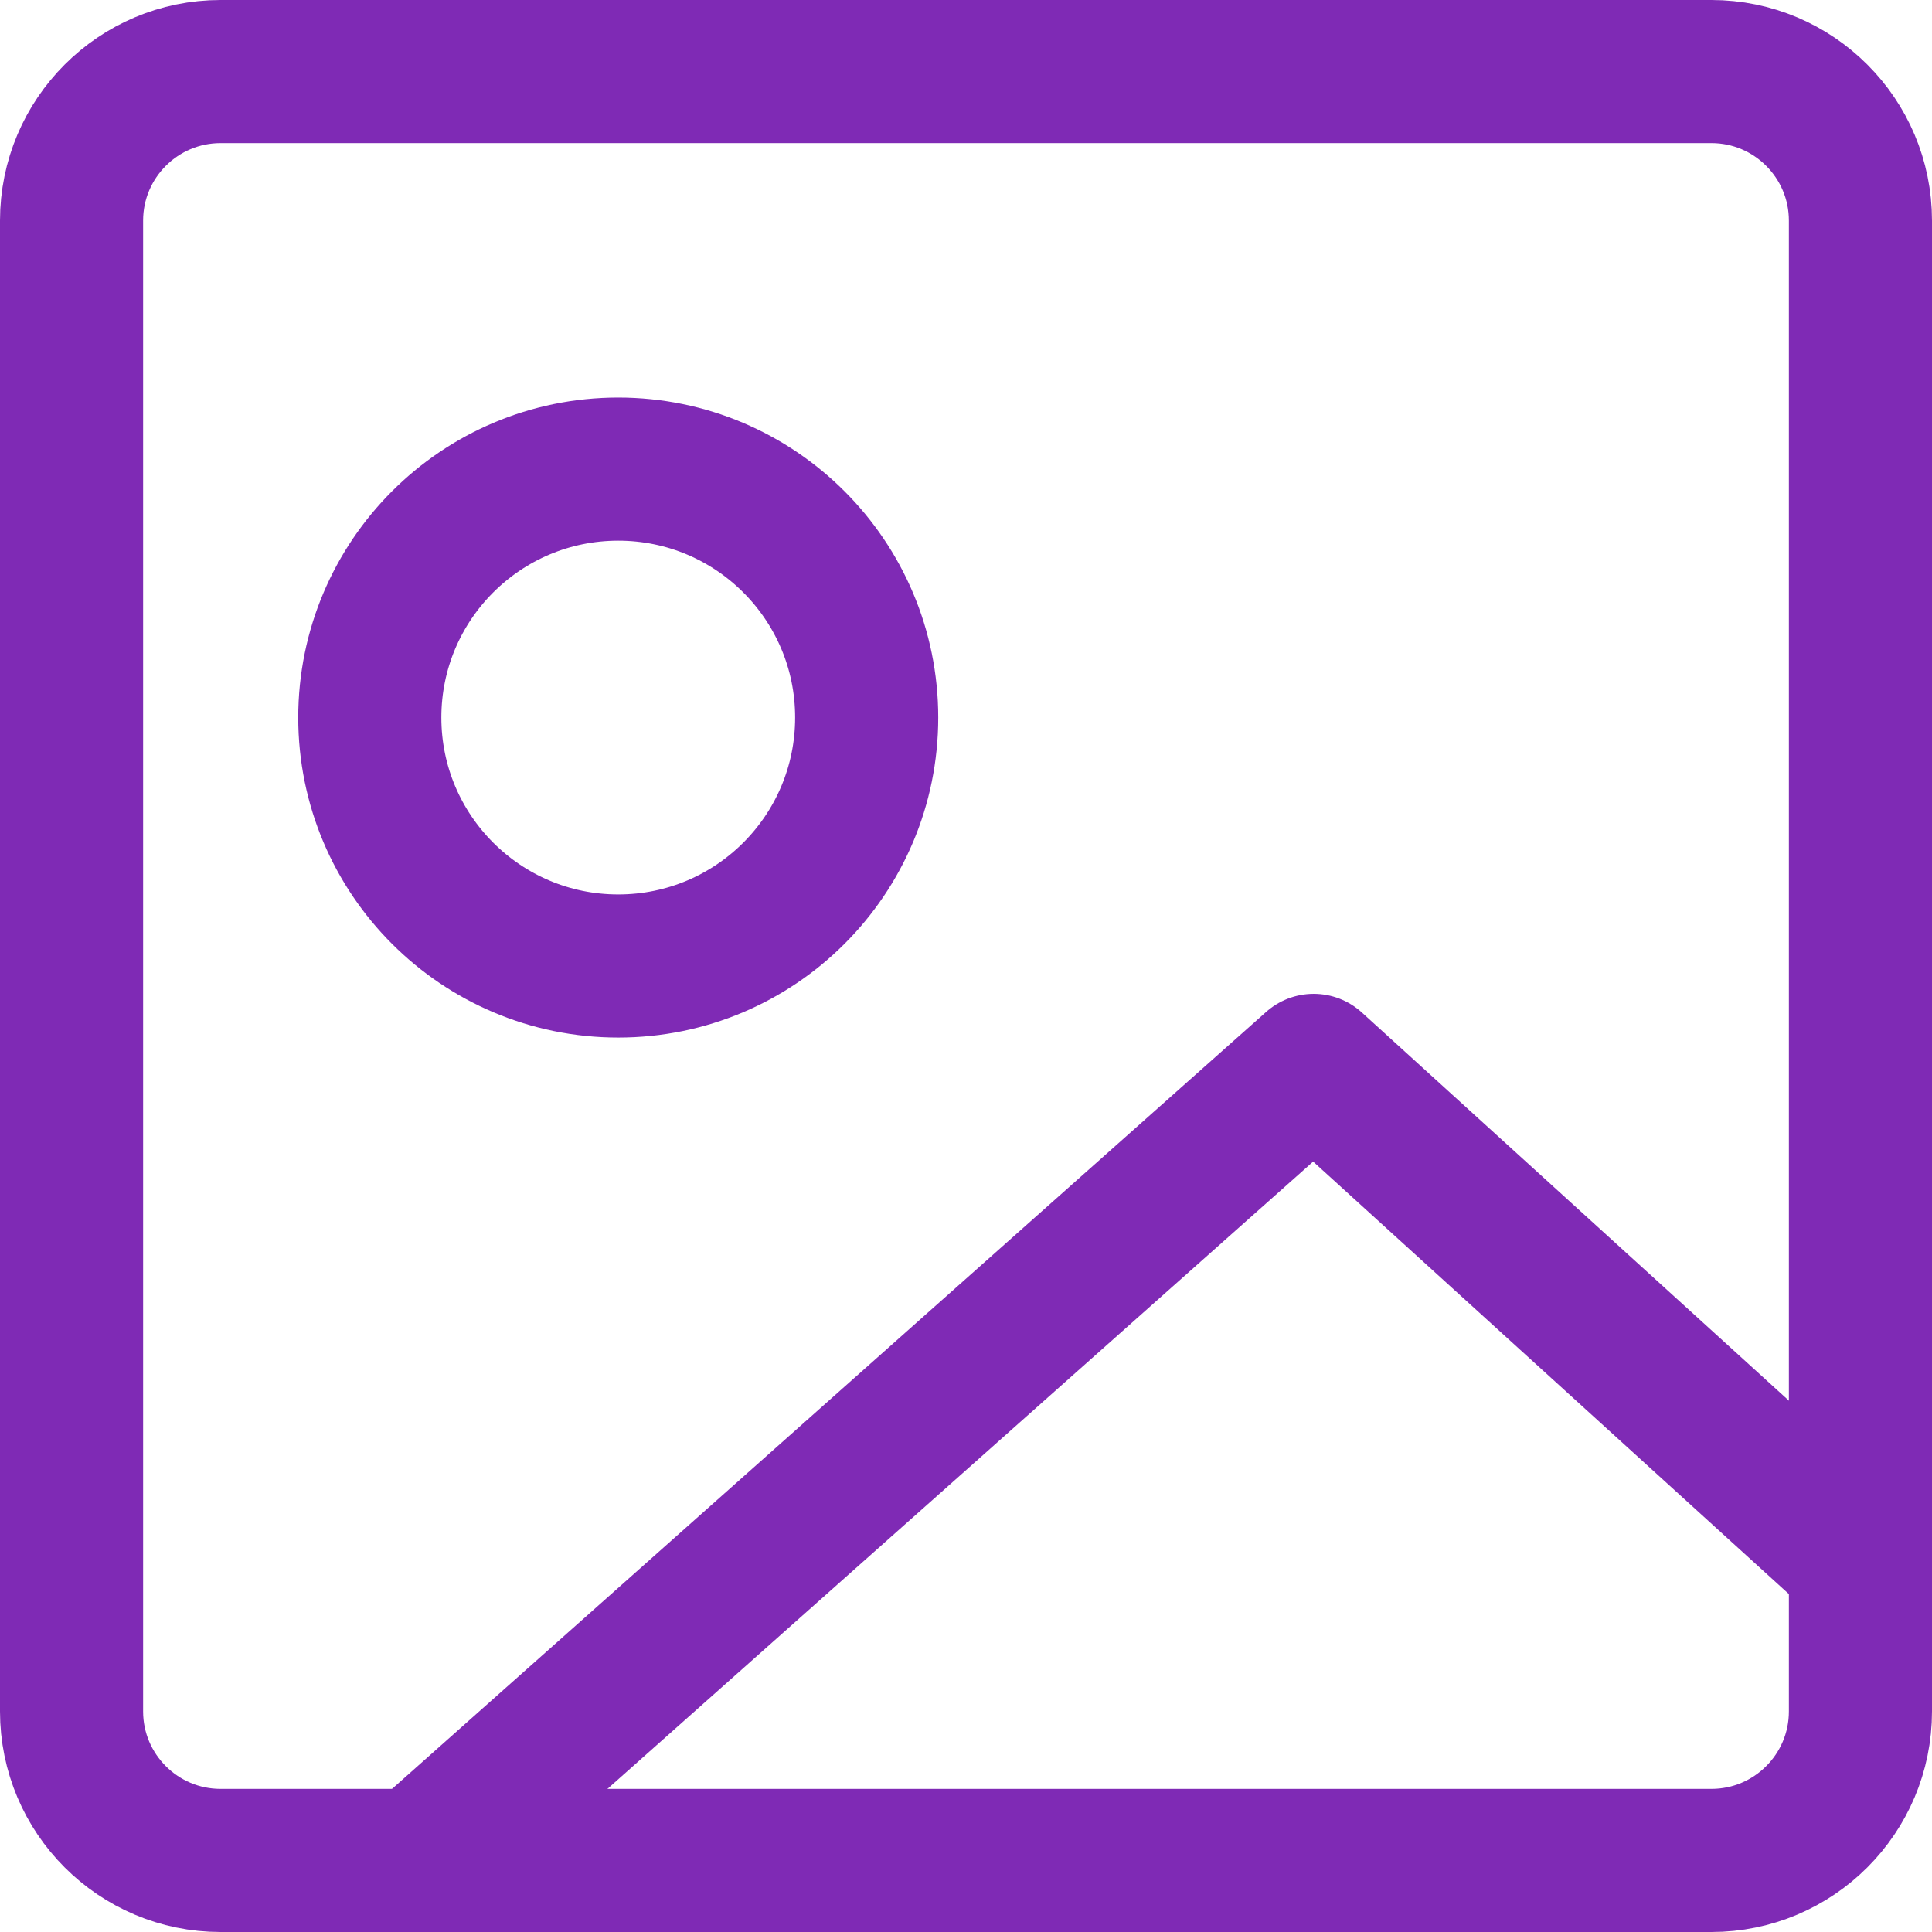 <svg width="27" height="27" viewBox="0 0 27 27" fill="none" xmlns="http://www.w3.org/2000/svg">
<path d="M8.64 13.5C10.558 13.5 12.112 11.945 12.112 10.028C12.112 8.11 10.558 6.556 8.64 6.556C6.723 6.556 5.168 8.11 5.168 10.028C5.168 11.945 6.723 13.5 8.64 13.5Z" stroke="#7F2AB5" stroke-width="2" stroke-linecap="round" stroke-linejoin="round"/>
<path d="M23.917 1H3.083C1.933 1 1 1.933 1 3.083V23.917C1 25.067 1.933 26 3.083 26H23.917C25.067 26 26 25.067 26 23.917V3.083C26 1.933 25.067 1 23.917 1Z" stroke="#7F2AB5" stroke-width="2" stroke-linecap="round" stroke-linejoin="round"/>
<path d="M25.998 21.833L18.359 14.889L5.859 26" stroke="#7F2AB5" stroke-width="2" stroke-linecap="round" stroke-linejoin="round"/>
</svg>
